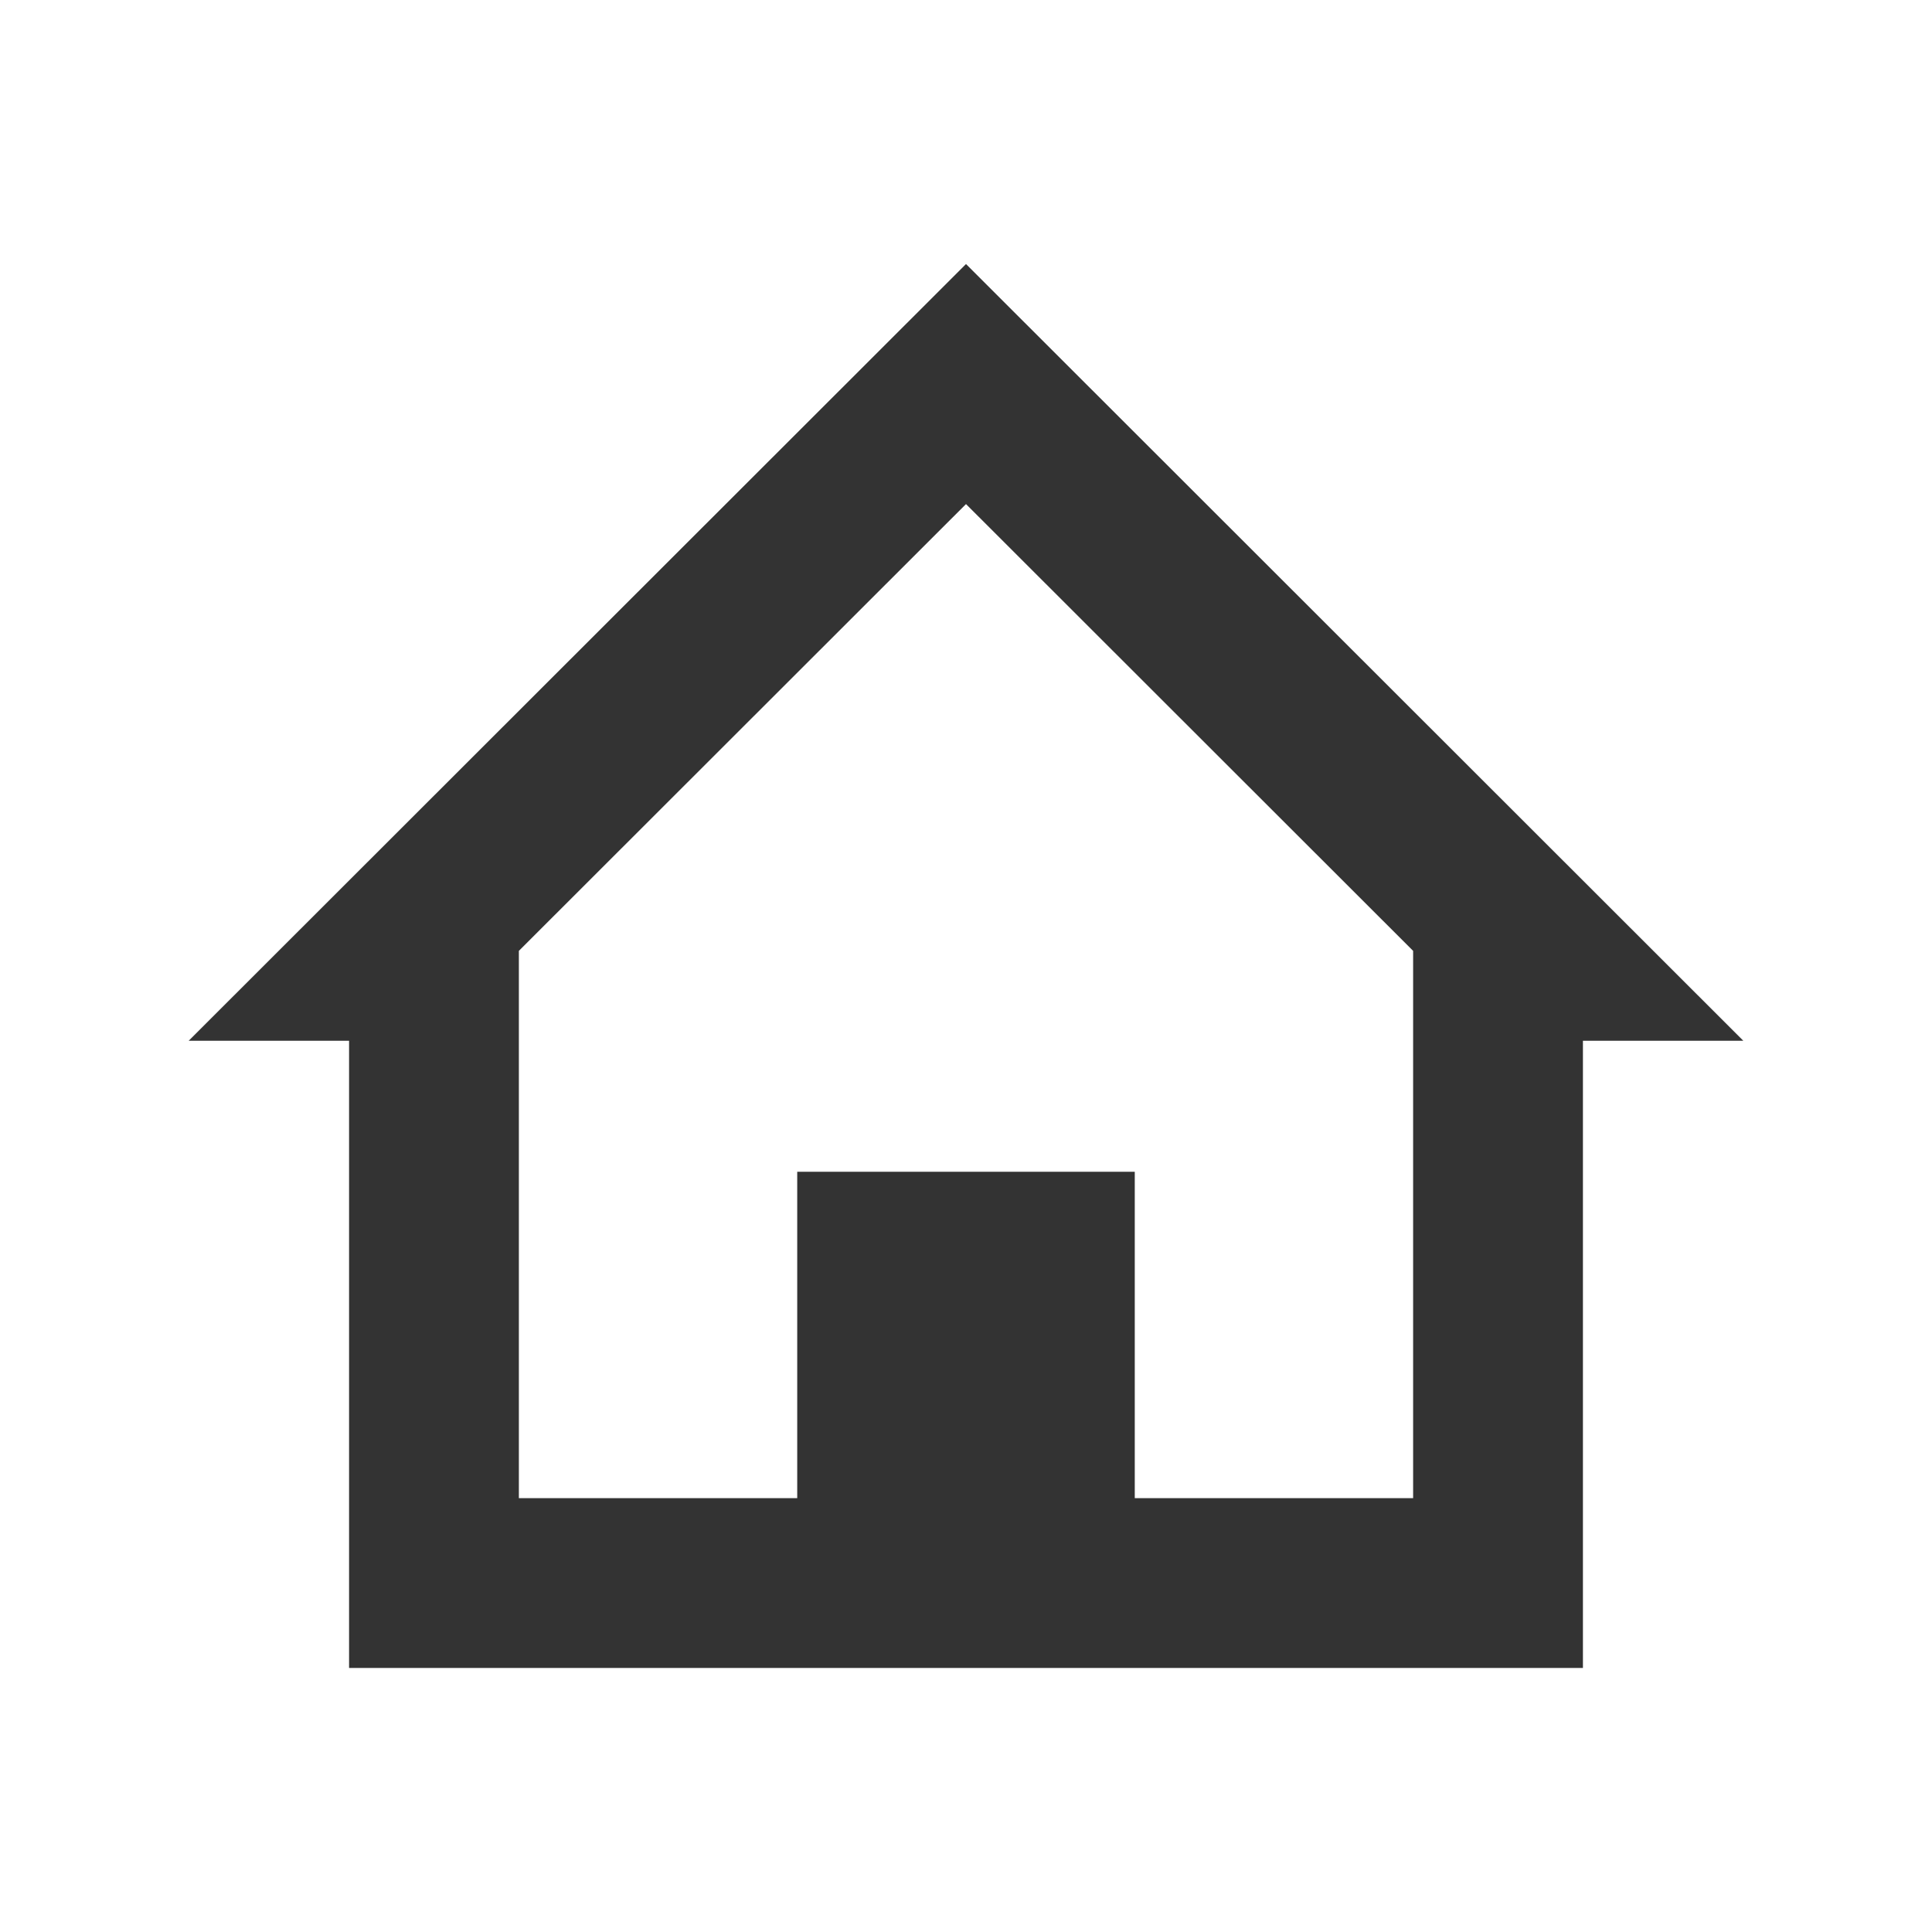 <?xml version="1.0" encoding="utf-8"?>
<!-- Generator: Adobe Illustrator 13.0.0, SVG Export Plug-In . SVG Version: 6.00 Build 14948)  -->
<!DOCTYPE svg PUBLIC "-//W3C//DTD SVG 1.1//EN" "http://www.w3.org/Graphics/SVG/1.1/DTD/svg11.dtd">
<svg version="1.1" id="Layer_1" xmlns="http://www.w3.org/2000/svg" xmlns:xlink="http://www.w3.org/1999/xlink" x="0px" y="0px"
	 width="512px" height="512px" viewBox="0 0 512 512" enable-background="new 0 0 512 512" xml:space="preserve">
<path id="home-6-icon" fill="#333333" d="M256,69.972L50,275.814h42.507v166.214h326.985V275.814H462L256,69.972z M374.492,397.027
	h-73.768v-86.494h-89.451v86.494h-73.768V251.99L256,133.587l118.492,118.402V397.027z"/>
</svg>
